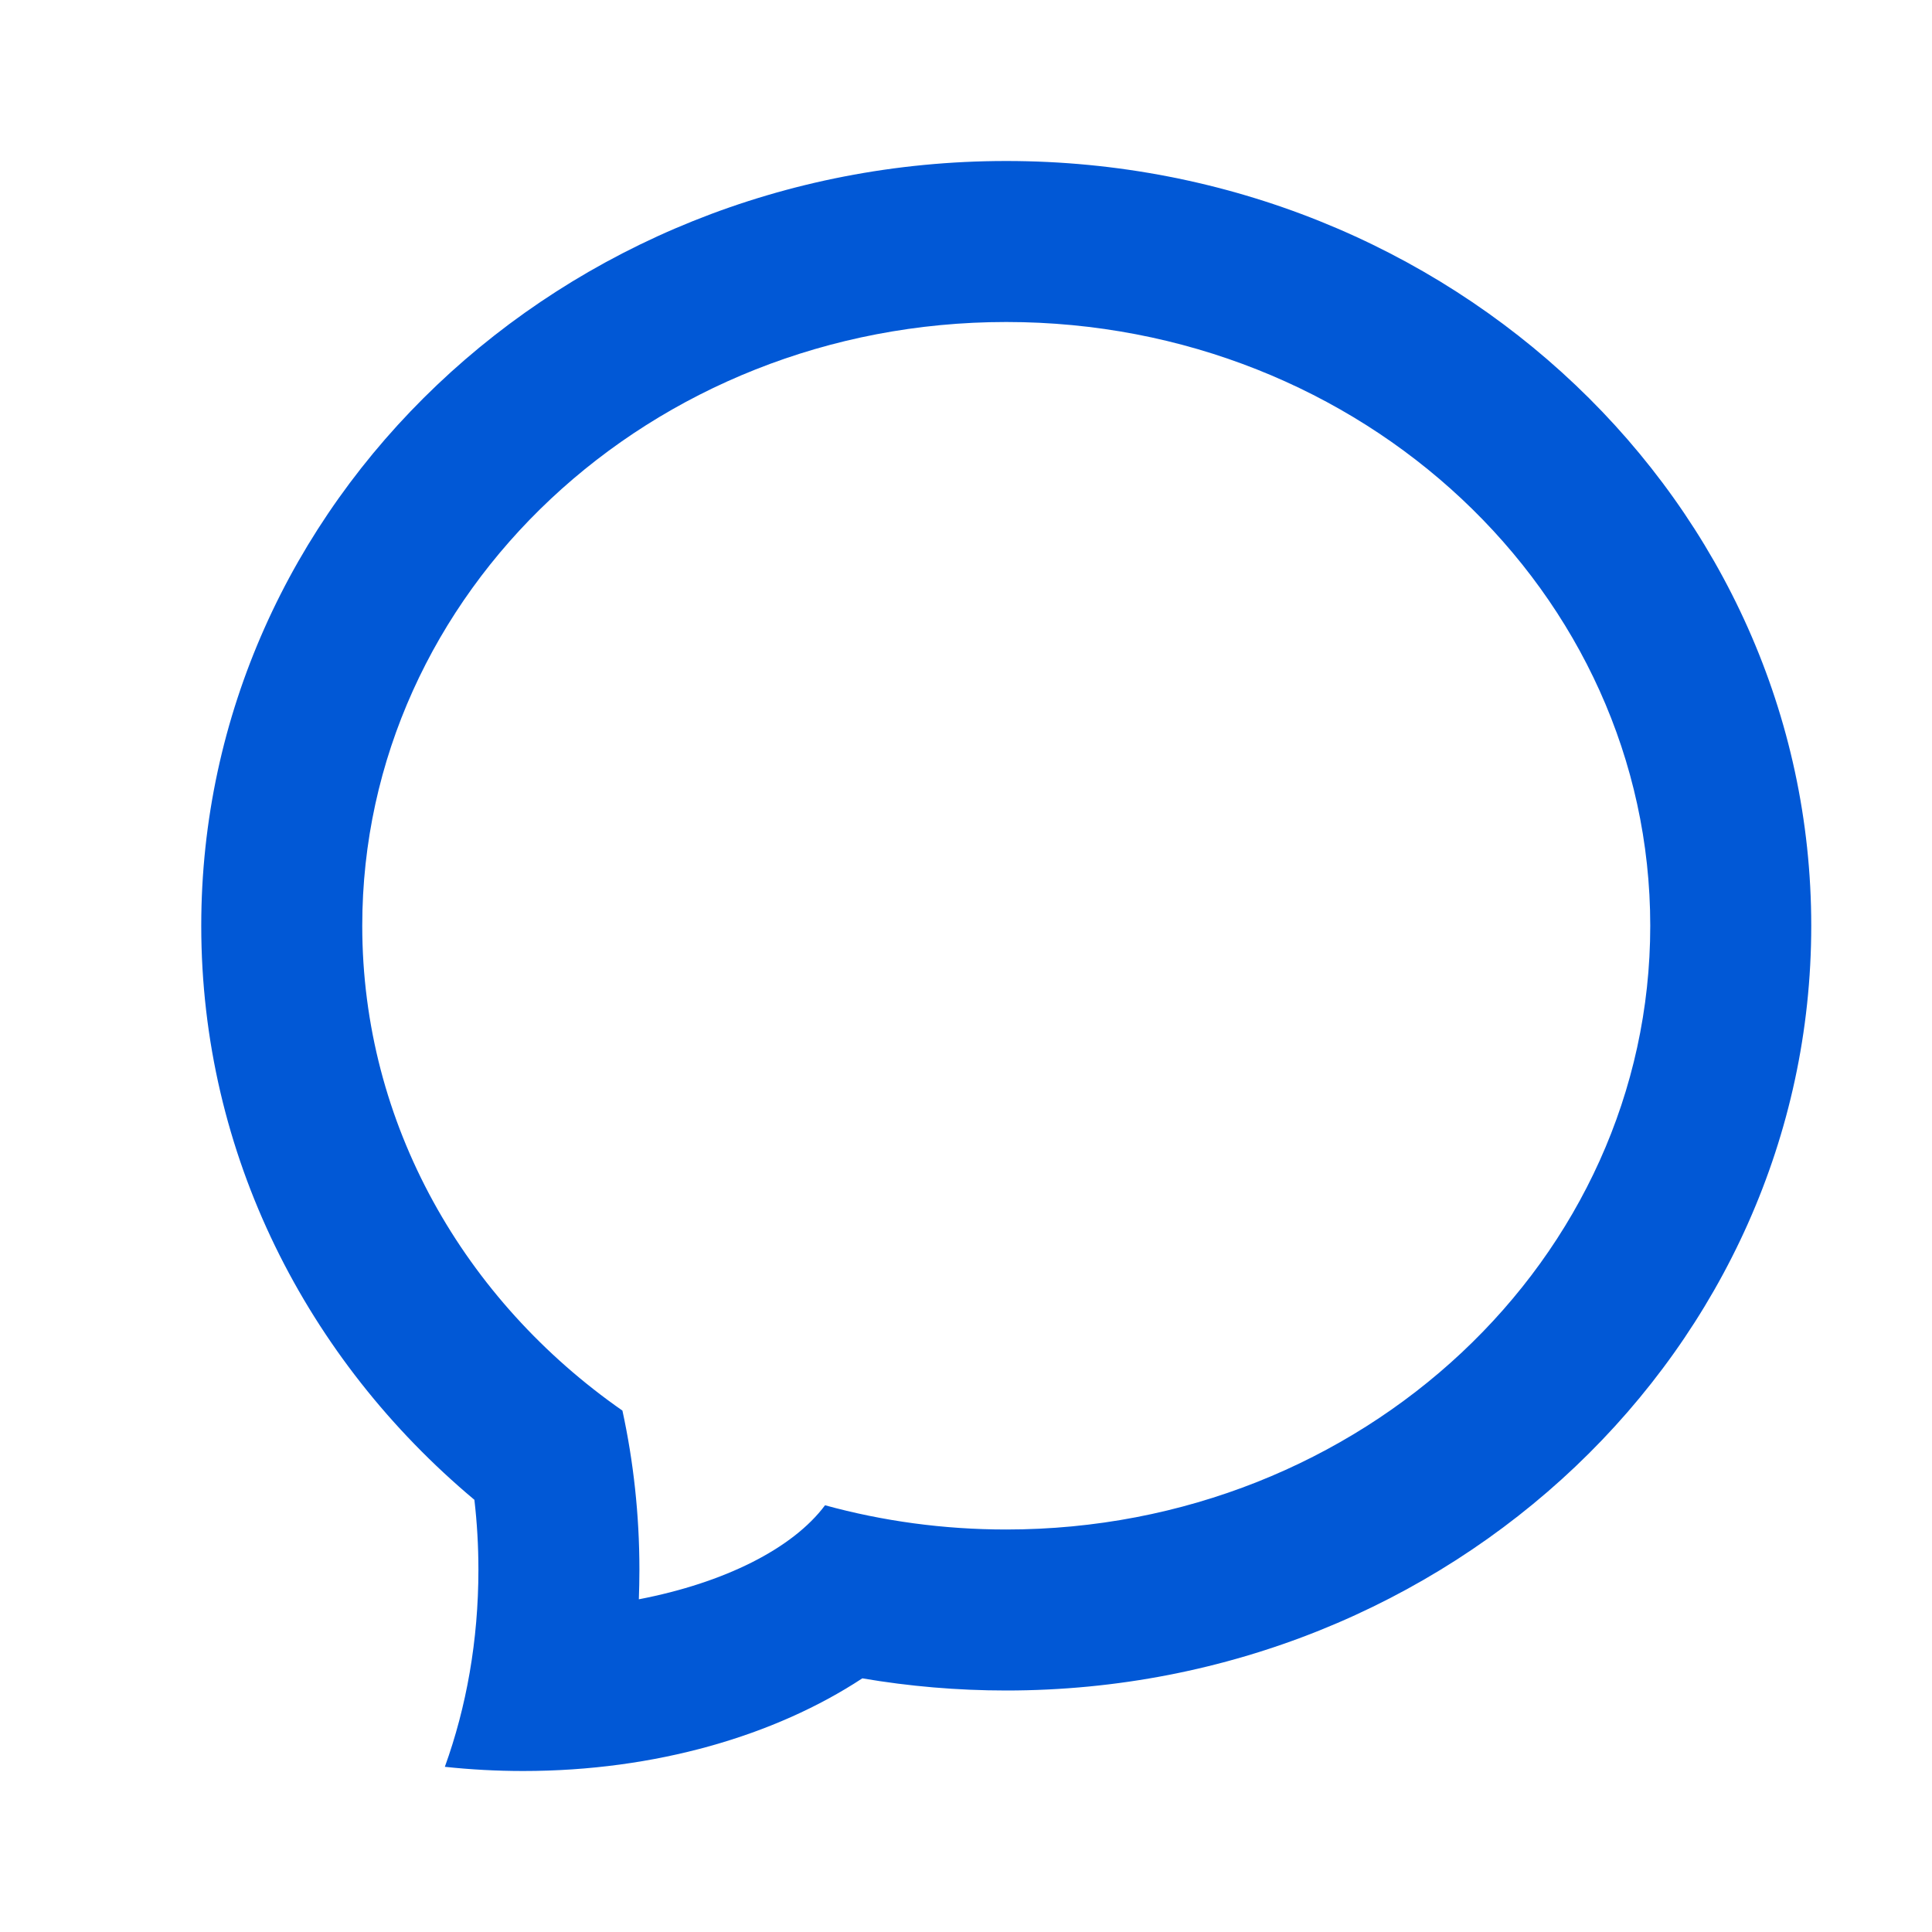  <svg width="24" height="24" viewBox="0 0 24 24" fill="none">
        <path
            fillRule="evenodd"
            clipRule="evenodd"
            d="M12.5 21C18.023 21 22.5 16.747 22.5 11.5C22.5 6.253 18.023 2 12.5 2C6.977 2 2.5 6.253 2.5 11.5C2.5 14.341 3.813 16.89 5.893 18.631C5.926 18.914 5.943 19.204 5.943 19.5C5.943 20.379 5.793 21.21 5.526 21.948C5.843 21.982 6.168 22 6.5 22C8.141 22 9.629 21.561 10.712 20.849C11.292 20.948 11.89 21 12.5 21ZM20.5 11.5C20.5 15.642 16.918 19 12.5 19C11.718 19 10.963 18.895 10.249 18.699C9.849 19.235 9.002 19.662 7.936 19.867C7.94 19.746 7.943 19.623 7.943 19.5C7.943 18.816 7.869 18.153 7.732 17.523C5.771 16.156 4.5 13.967 4.5 11.5C4.5 7.358 8.082 4 12.5 4C16.918 4 20.5 7.358 20.5 11.5Z"
            fill="#0158D6"
        />
    </svg>